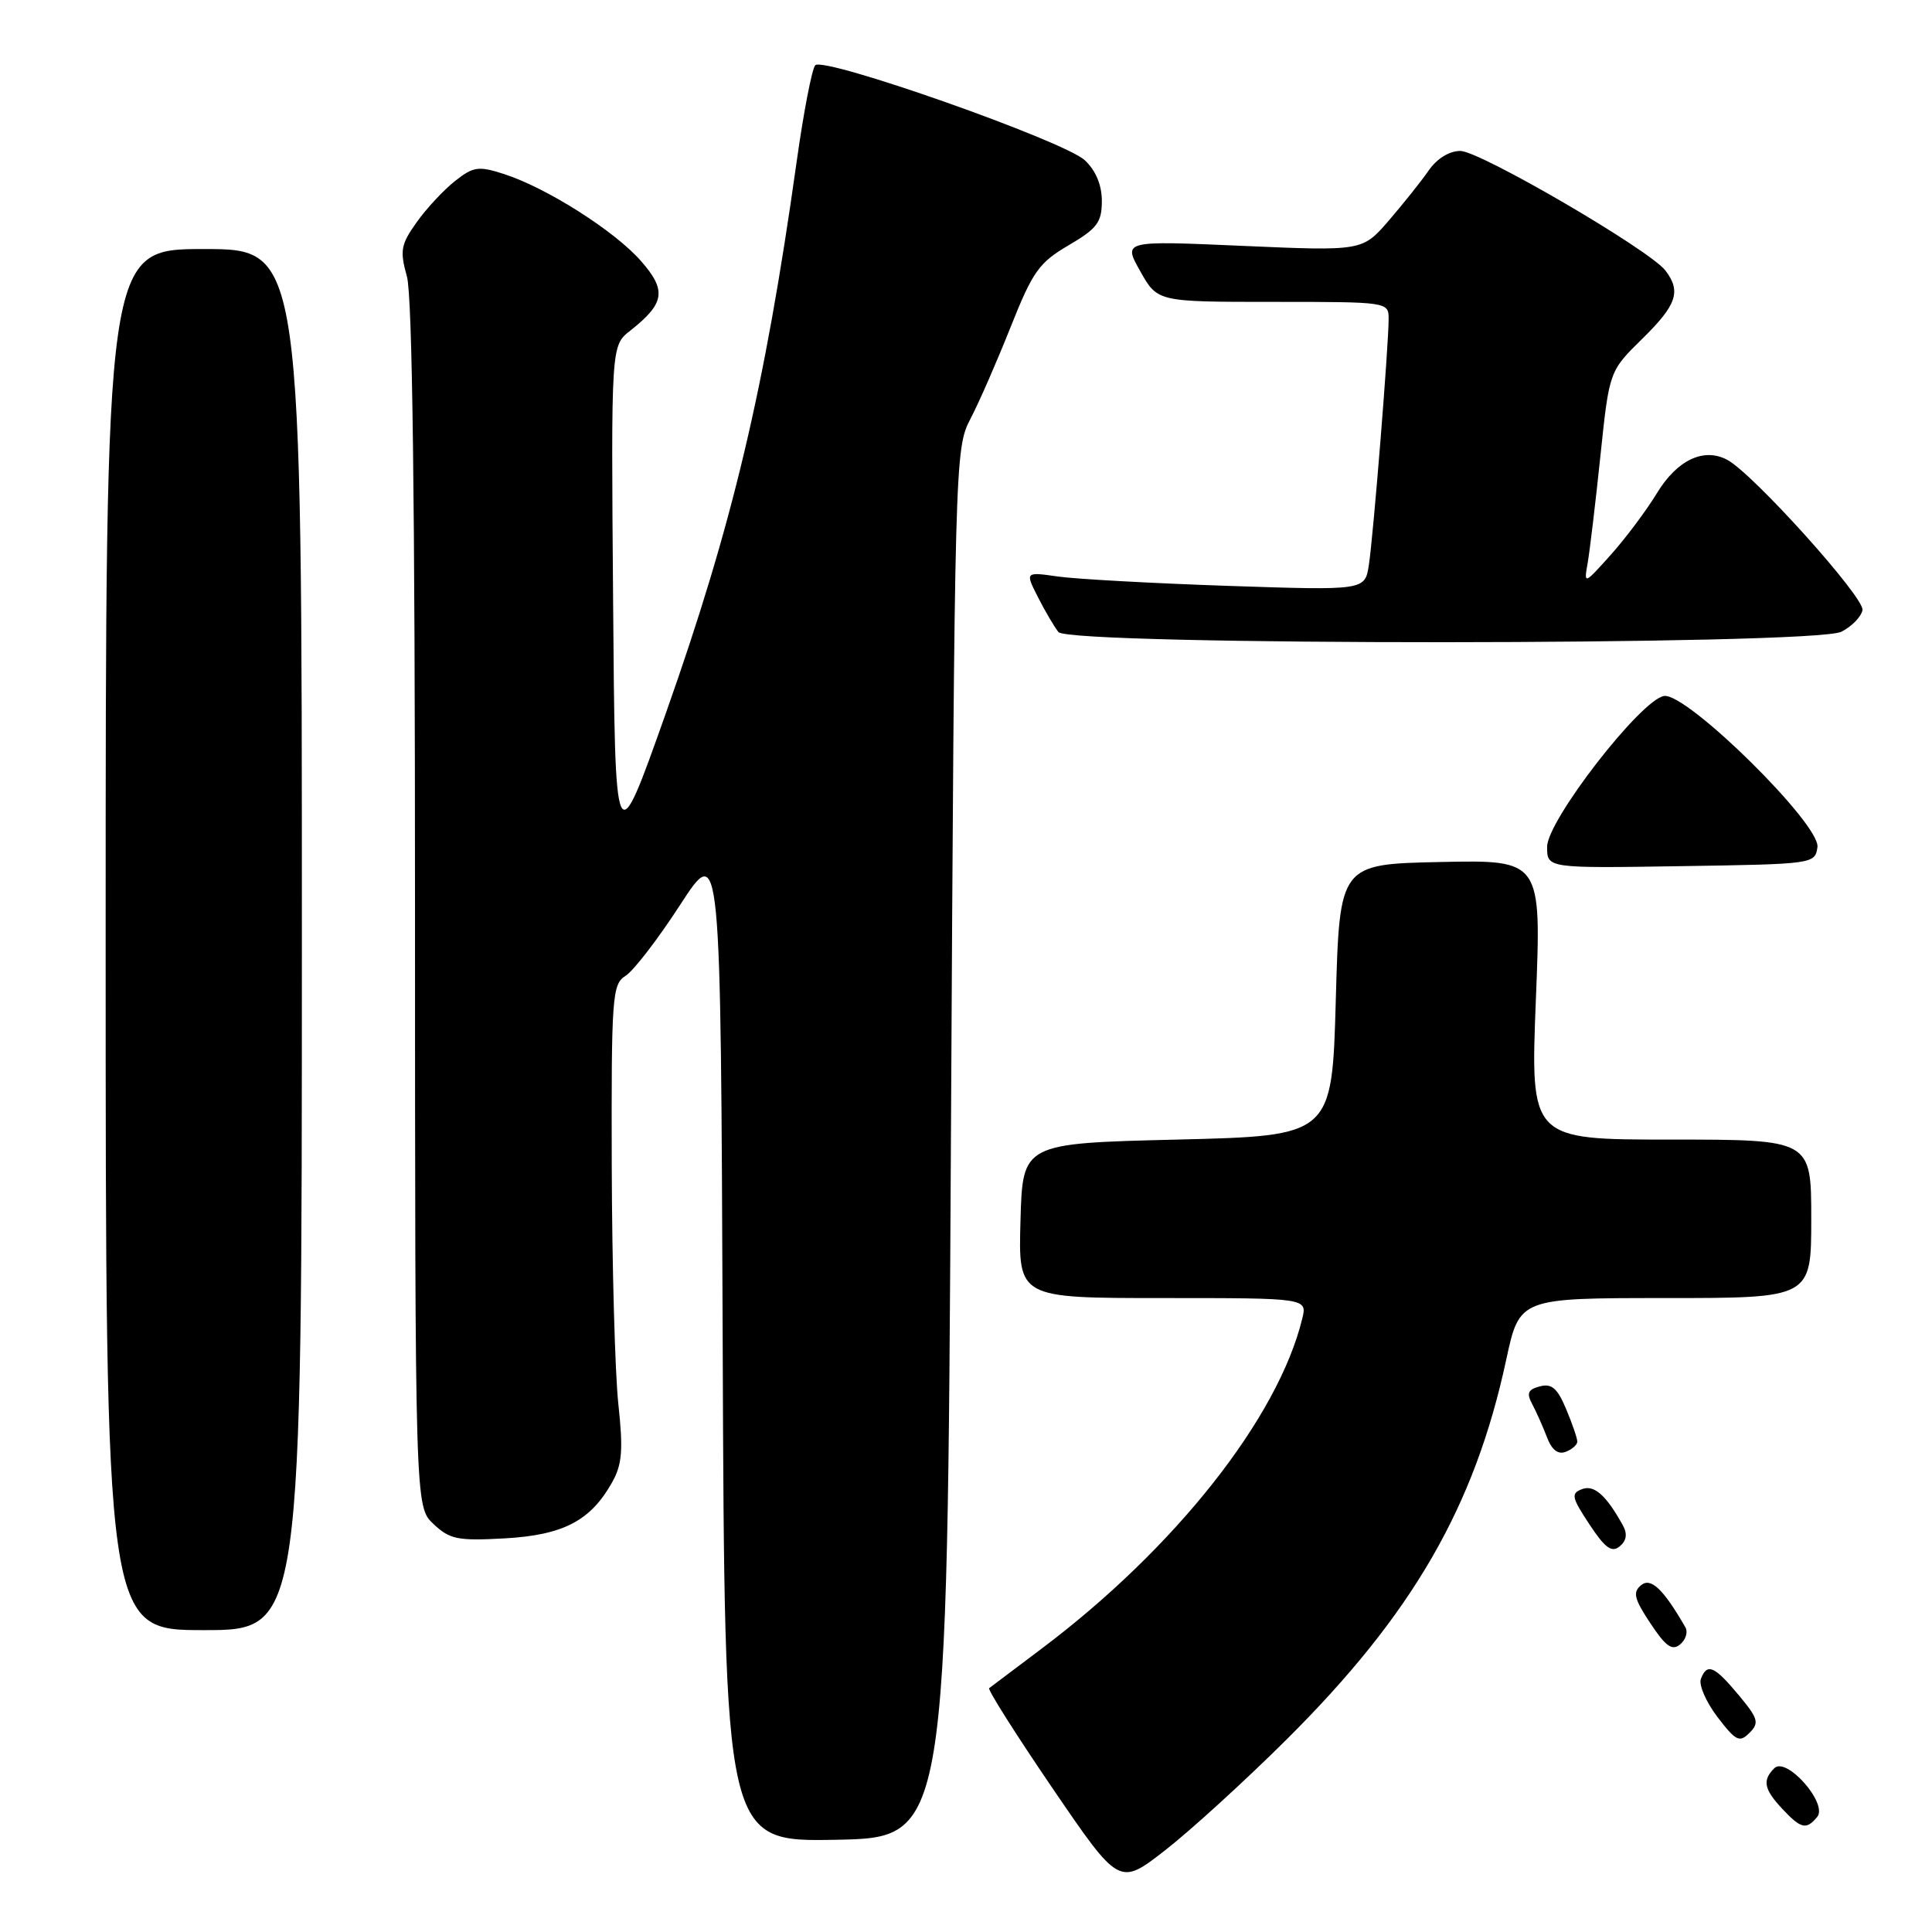 <?xml version="1.0" encoding="UTF-8" standalone="no"?>
<!DOCTYPE svg PUBLIC "-//W3C//DTD SVG 1.1//EN" "http://www.w3.org/Graphics/SVG/1.1/DTD/svg11.dtd" >
<svg xmlns="http://www.w3.org/2000/svg" xmlns:xlink="http://www.w3.org/1999/xlink" version="1.1" viewBox="0 0 256 256">
 <g >
 <path fill="currentColor"
d=" M 170.49 230.48 C 187.17 213.89 195.39 199.67 199.58 180.18 C 201.34 172.00 201.34 172.00 220.67 172.00 C 240.00 172.00 240.00 172.00 240.00 161.50 C 240.00 151.00 240.00 151.00 221.39 151.00 C 202.78 151.00 202.78 151.00 203.51 132.47 C 204.25 113.94 204.25 113.94 190.87 114.22 C 177.50 114.50 177.50 114.50 177.00 132.50 C 176.50 150.50 176.50 150.50 156.00 151.00 C 135.50 151.50 135.50 151.50 135.22 161.75 C 134.93 172.00 134.93 172.00 154.07 172.00 C 173.22 172.00 173.22 172.00 172.55 174.75 C 169.34 187.90 155.68 205.18 138.00 218.47 C 134.43 221.15 131.31 223.50 131.07 223.69 C 130.84 223.87 134.62 229.84 139.47 236.96 C 148.30 249.90 148.30 249.90 154.35 245.20 C 157.68 242.61 164.95 235.99 170.49 230.48 Z  M 126.00 151.50 C 126.49 60.65 126.53 59.45 128.59 55.50 C 129.74 53.30 132.14 47.80 133.93 43.29 C 136.84 35.98 137.68 34.79 141.60 32.50 C 145.38 30.28 146.00 29.46 146.00 26.63 C 146.00 24.52 145.20 22.60 143.75 21.24 C 141.03 18.68 109.13 7.44 108.02 8.65 C 107.59 9.12 106.47 14.90 105.55 21.50 C 101.33 51.57 97.06 69.53 88.23 94.50 C 81.50 113.50 81.50 113.50 81.24 79.65 C 80.97 45.81 80.97 45.81 83.49 43.83 C 88.10 40.20 88.37 38.49 84.92 34.57 C 81.43 30.59 72.38 24.85 66.75 23.05 C 63.40 21.97 62.72 22.07 60.29 23.99 C 58.80 25.16 56.51 27.62 55.21 29.45 C 53.11 32.40 52.96 33.20 53.92 36.64 C 54.64 39.24 54.99 66.50 54.99 120.08 C 55.00 199.65 55.00 199.65 57.44 201.94 C 59.61 203.98 60.65 204.19 66.91 203.84 C 74.65 203.40 78.26 201.51 81.12 196.40 C 82.44 194.03 82.59 192.13 81.93 186.00 C 81.49 181.88 81.10 167.70 81.06 154.49 C 81.00 131.97 81.12 130.41 82.89 129.30 C 83.94 128.65 87.20 124.41 90.14 119.87 C 95.50 111.63 95.50 111.63 95.76 177.84 C 96.01 244.05 96.01 244.05 110.76 243.78 C 125.50 243.50 125.50 243.50 126.00 151.50 Z  M 240.79 240.75 C 242.25 238.99 236.70 232.70 235.10 234.30 C 233.50 235.90 233.73 237.09 236.17 239.69 C 238.66 242.34 239.35 242.49 240.79 240.75 Z  M 230.40 224.63 C 227.17 220.74 226.20 220.32 225.38 222.45 C 225.07 223.25 226.06 225.52 227.57 227.51 C 230.01 230.70 230.49 230.94 231.81 229.62 C 233.14 228.29 232.98 227.73 230.40 224.63 Z  M 223.33 215.64 C 220.41 210.56 218.74 208.97 217.45 210.05 C 216.32 210.98 216.54 211.86 218.68 215.09 C 220.72 218.17 221.57 218.78 222.63 217.89 C 223.37 217.28 223.68 216.26 223.33 215.64 Z  M 40.00 124.50 C 40.00 33.00 40.00 33.00 27.00 33.00 C 14.00 33.00 14.00 33.00 14.00 124.50 C 14.00 216.00 14.00 216.00 27.00 216.00 C 40.00 216.00 40.00 216.00 40.00 124.50 Z  M 215.05 202.14 C 212.84 198.13 211.23 196.70 209.62 197.32 C 208.13 197.89 208.25 198.42 210.61 201.99 C 212.69 205.14 213.57 205.77 214.62 204.90 C 215.52 204.16 215.66 203.25 215.05 202.14 Z  M 209.00 191.02 C 209.00 190.59 208.34 188.65 207.52 186.71 C 206.37 183.95 205.61 183.29 204.05 183.70 C 202.46 184.11 202.25 184.60 203.02 186.04 C 203.56 187.05 204.43 189.01 204.97 190.41 C 205.61 192.12 206.44 192.77 207.47 192.37 C 208.31 192.05 209.00 191.44 209.00 191.02 Z  M 240.82 112.25 C 241.25 109.25 223.55 91.80 220.51 92.22 C 217.47 92.64 205.00 108.72 205.00 112.21 C 205.00 115.05 205.00 115.05 222.75 114.77 C 240.31 114.50 240.50 114.48 240.82 112.25 Z  M 243.99 83.71 C 245.36 83.02 246.62 81.73 246.79 80.84 C 247.10 79.22 232.30 62.76 228.87 60.93 C 225.76 59.27 222.23 60.94 219.55 65.35 C 218.16 67.63 215.42 71.30 213.45 73.50 C 209.86 77.50 209.86 77.50 210.39 74.50 C 210.67 72.85 211.43 66.48 212.07 60.34 C 213.24 49.18 213.24 49.18 217.62 44.88 C 222.18 40.40 222.79 38.62 220.68 35.85 C 218.61 33.13 196.10 20.00 193.50 20.00 C 192.04 20.00 190.39 21.02 189.30 22.60 C 188.31 24.03 185.93 27.01 184.01 29.24 C 180.52 33.27 180.52 33.27 164.66 32.58 C 148.80 31.88 148.80 31.88 151.09 35.94 C 153.37 40.00 153.37 40.00 168.68 40.00 C 183.90 40.00 184.00 40.01 184.00 42.25 C 184.01 45.70 181.97 71.06 181.38 74.87 C 180.86 78.24 180.86 78.24 162.68 77.63 C 152.68 77.29 142.55 76.73 140.17 76.39 C 135.83 75.77 135.83 75.77 137.54 79.14 C 138.48 80.99 139.70 83.06 140.25 83.75 C 141.70 85.57 240.39 85.53 243.99 83.71 Z "/>
</g>
</svg>
